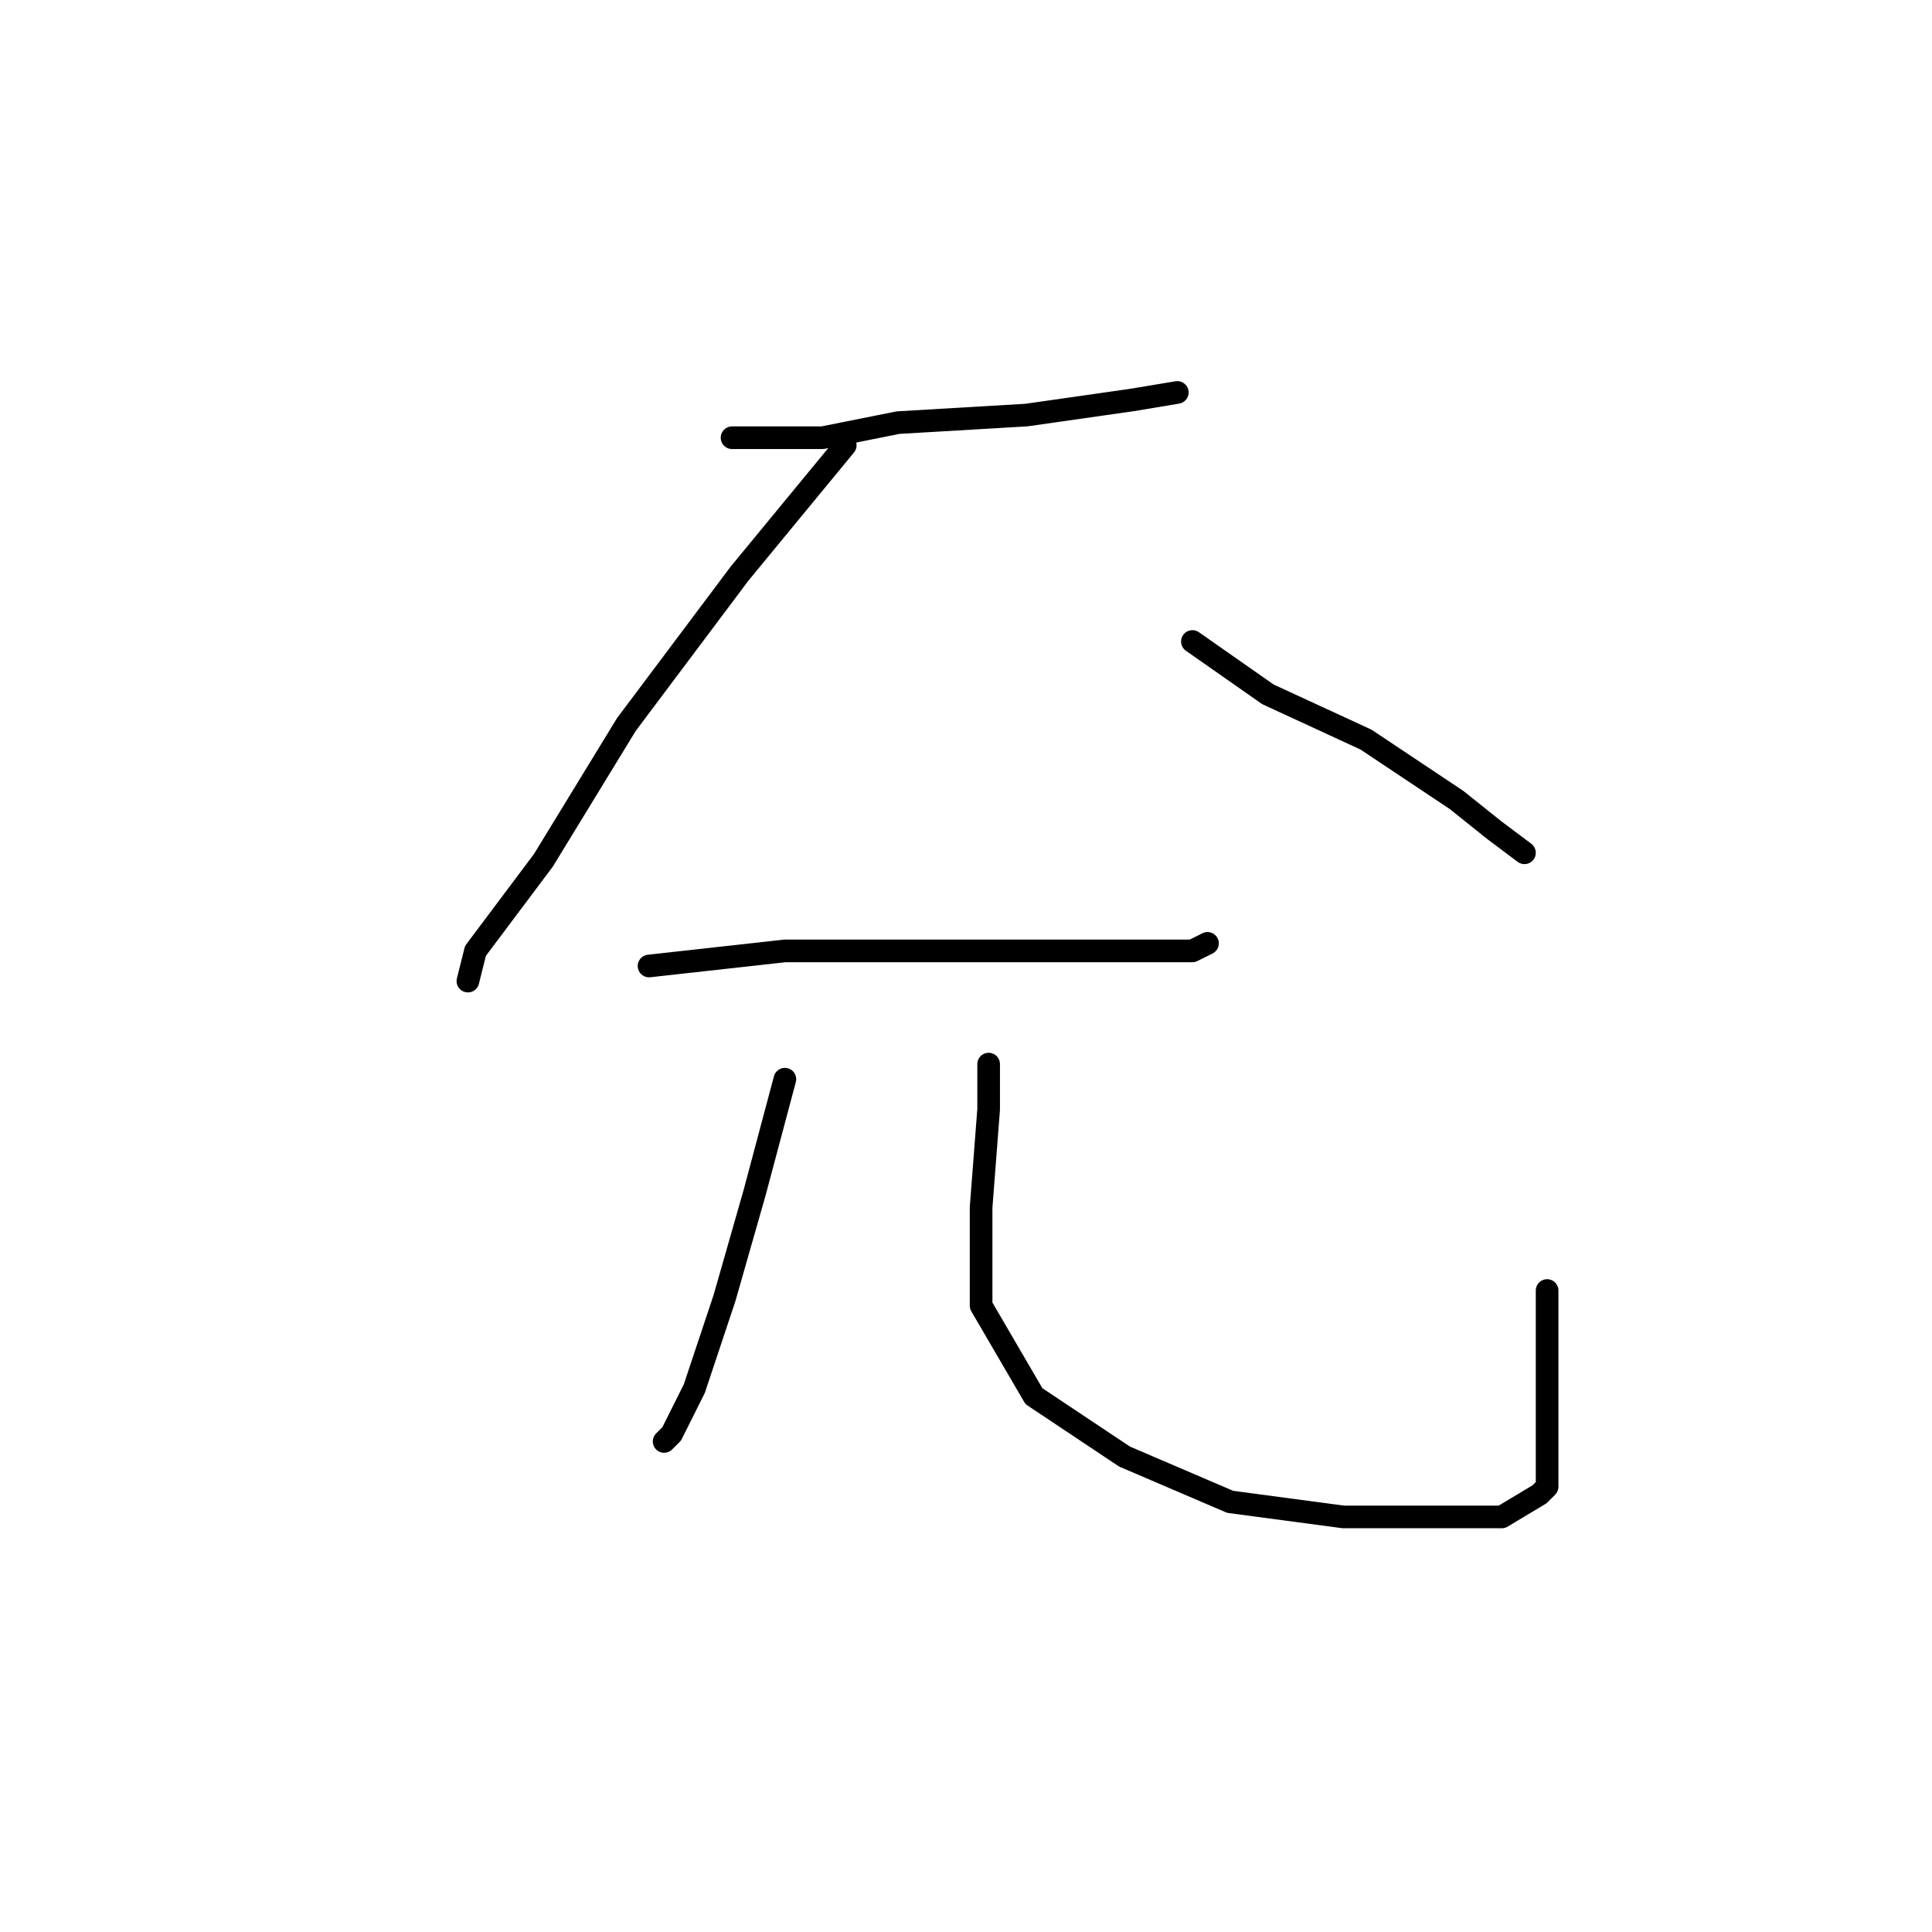 <?xml version="1.0" standalone="no"?>
    <svg width="256" height="256" xmlns="http://www.w3.org/2000/svg" version="1.1">
    <polyline stroke="black" stroke-width="3" stroke-linecap="round" fill="transparent" stroke-linejoin="round" points="97 58 109 58 119 56 136 55 150 53 156 52 156 52 " />
        <polyline stroke="black" stroke-width="3" stroke-linecap="round" fill="transparent" stroke-linejoin="round" points="112 59 98 76 83 96 72 114 63 126 62 130 62 130 " />
        <polyline stroke="black" stroke-width="3" stroke-linecap="round" fill="transparent" stroke-linejoin="round" points="158 85 168 92 181 98 193 106 198 110 202 113 202 113 " />
        <polyline stroke="black" stroke-width="3" stroke-linecap="round" fill="transparent" stroke-linejoin="round" points="86 128 104 126 120 126 127 126 148 126 158 126 160 125 160 125 " />
        <polyline stroke="black" stroke-width="3" stroke-linecap="round" fill="transparent" stroke-linejoin="round" points="104 143 100 158 96 172 92 184 89 190 88 191 88 191 " />
        <polyline stroke="black" stroke-width="3" stroke-linecap="round" fill="transparent" stroke-linejoin="round" points="131 141 131 147 130 160 130 173 137 185 149 193 163 199 178 201 190 201 199 201 204 198 205 197 205 196 205 183 205 171 205 171 " />
        </svg>